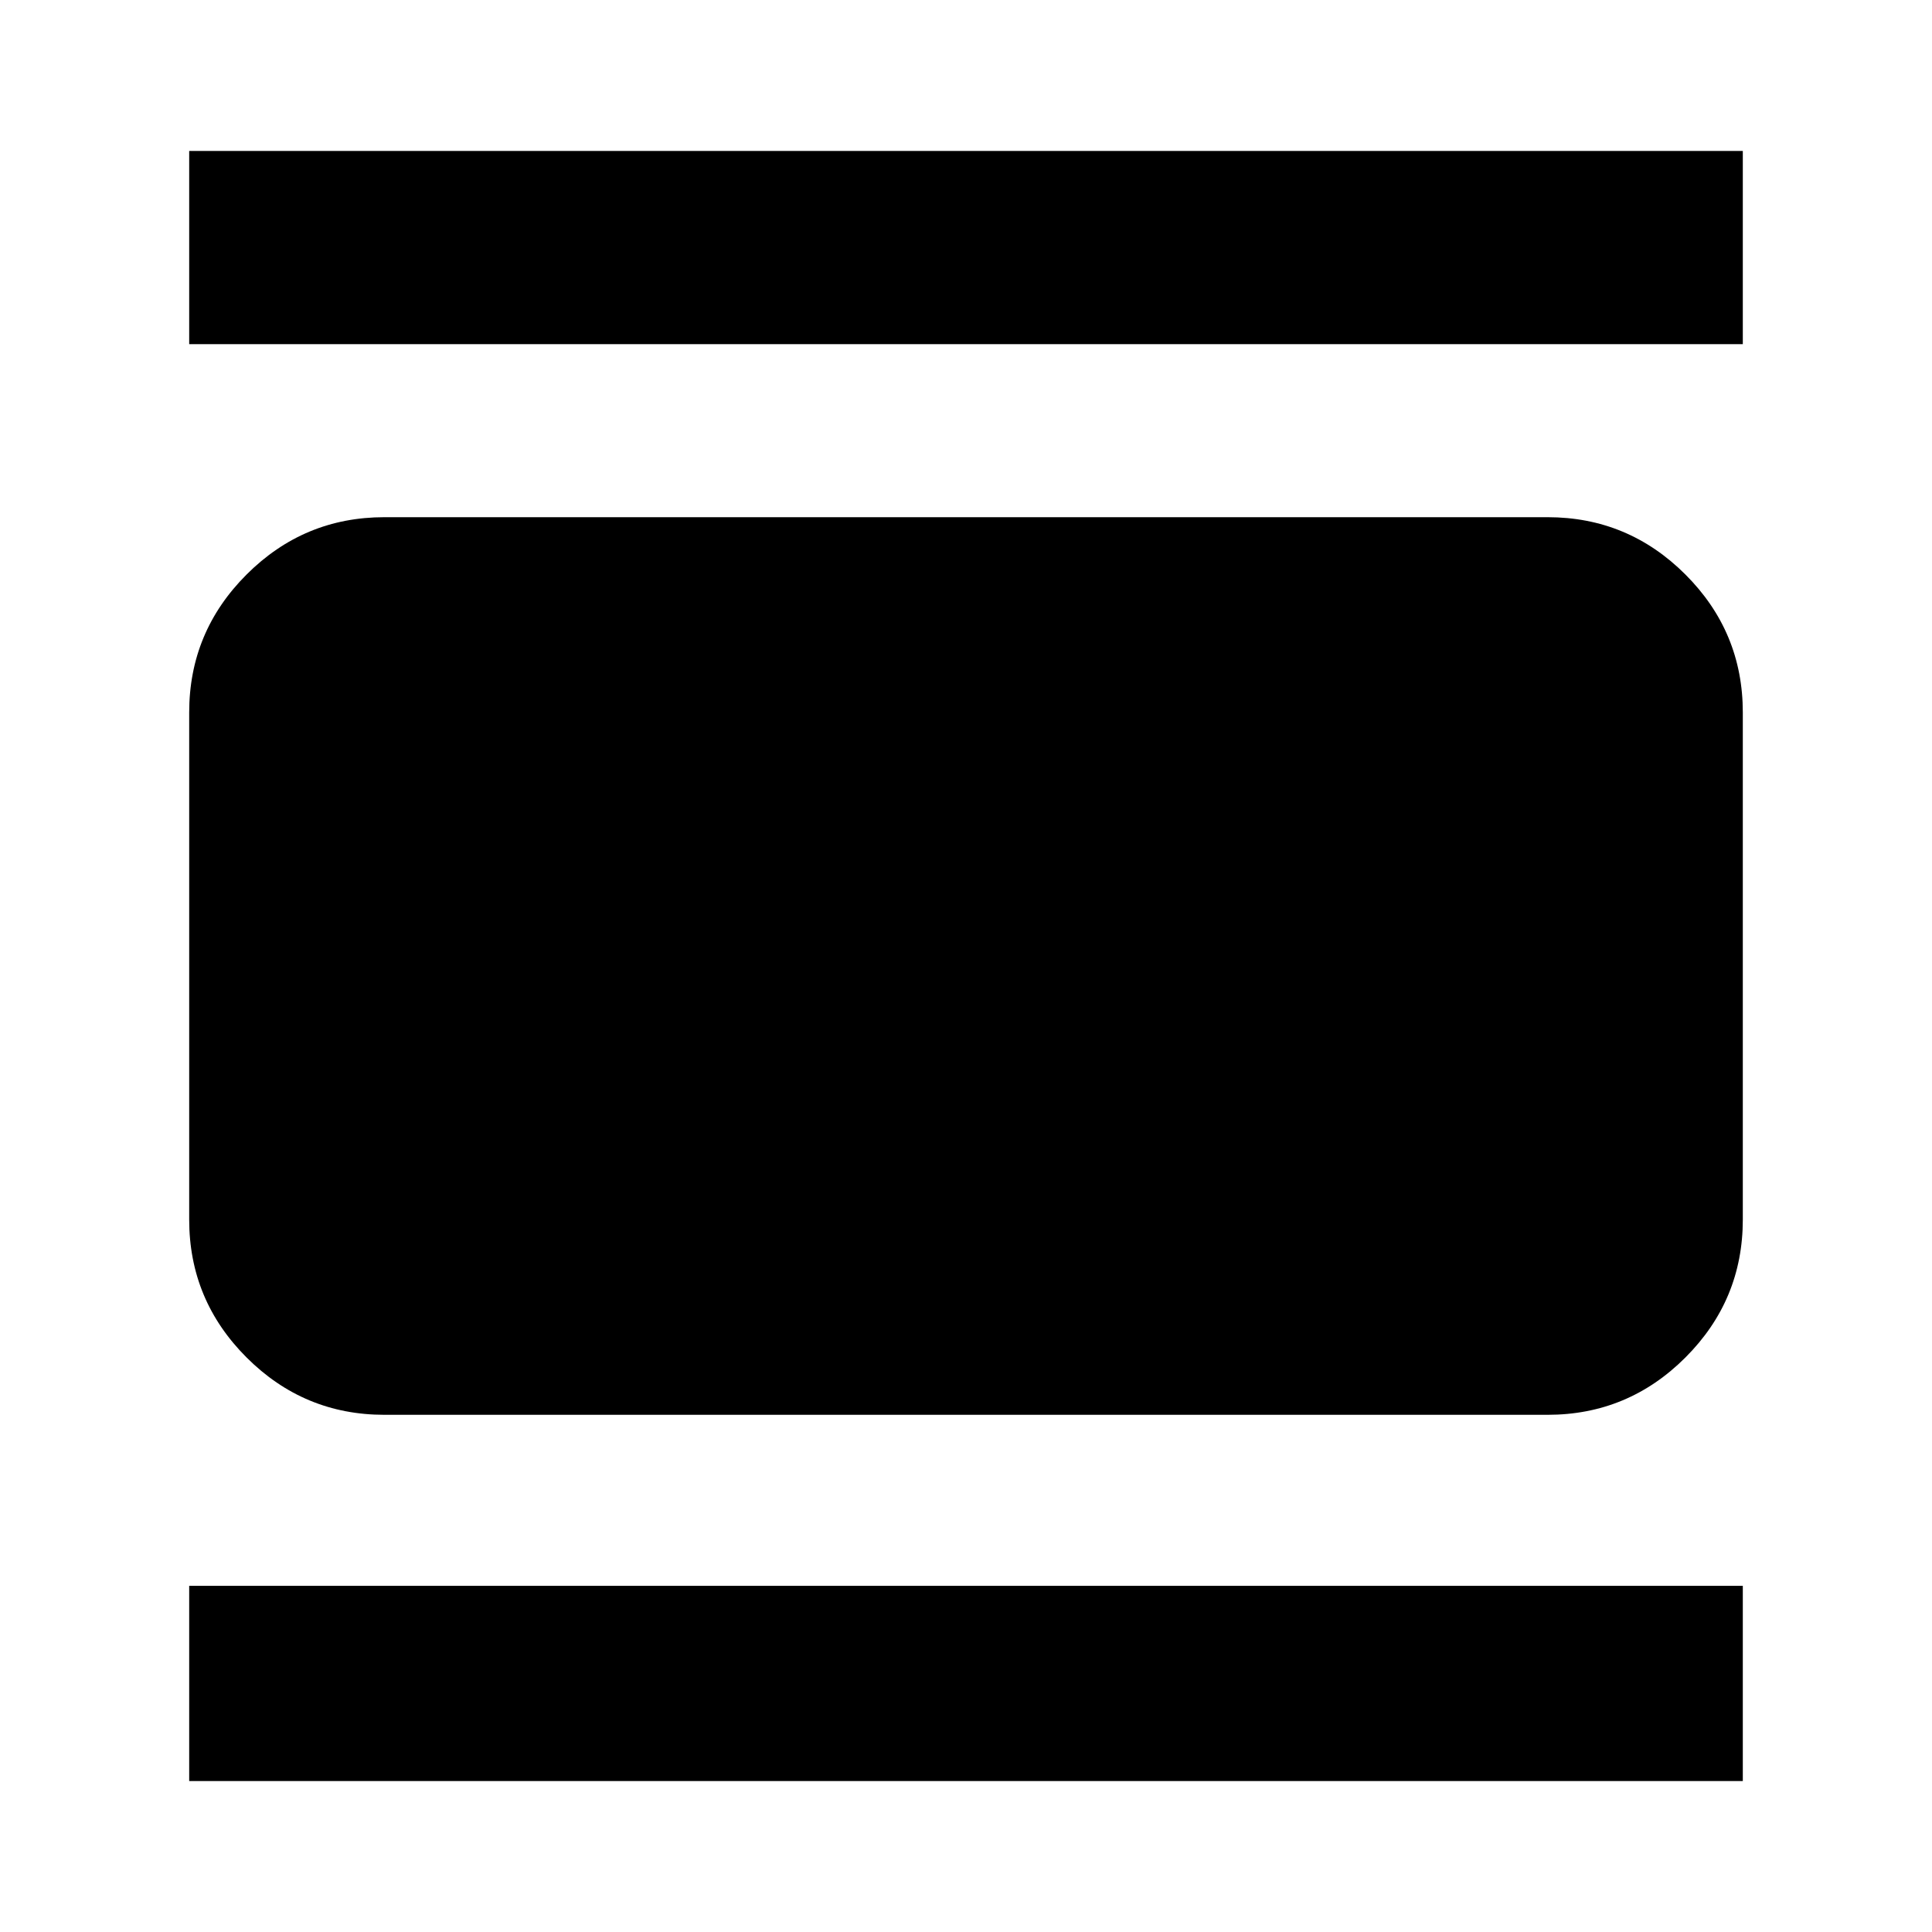 <svg xmlns="http://www.w3.org/2000/svg" height="40" width="40"><path d="M7.958 29.292Q6.292 29.292 5.104 28.104Q3.917 26.917 3.917 25.25V14.75Q3.917 13.083 5.104 11.896Q6.292 10.708 7.958 10.708H32.042Q33.708 10.708 34.896 11.896Q36.083 13.083 36.083 14.75V25.25Q36.083 26.917 34.896 28.104Q33.708 29.292 32.042 29.292ZM3.917 7.125V3.125H36.083V7.125ZM3.917 36.875V32.833H36.083V36.875Z"/></svg>